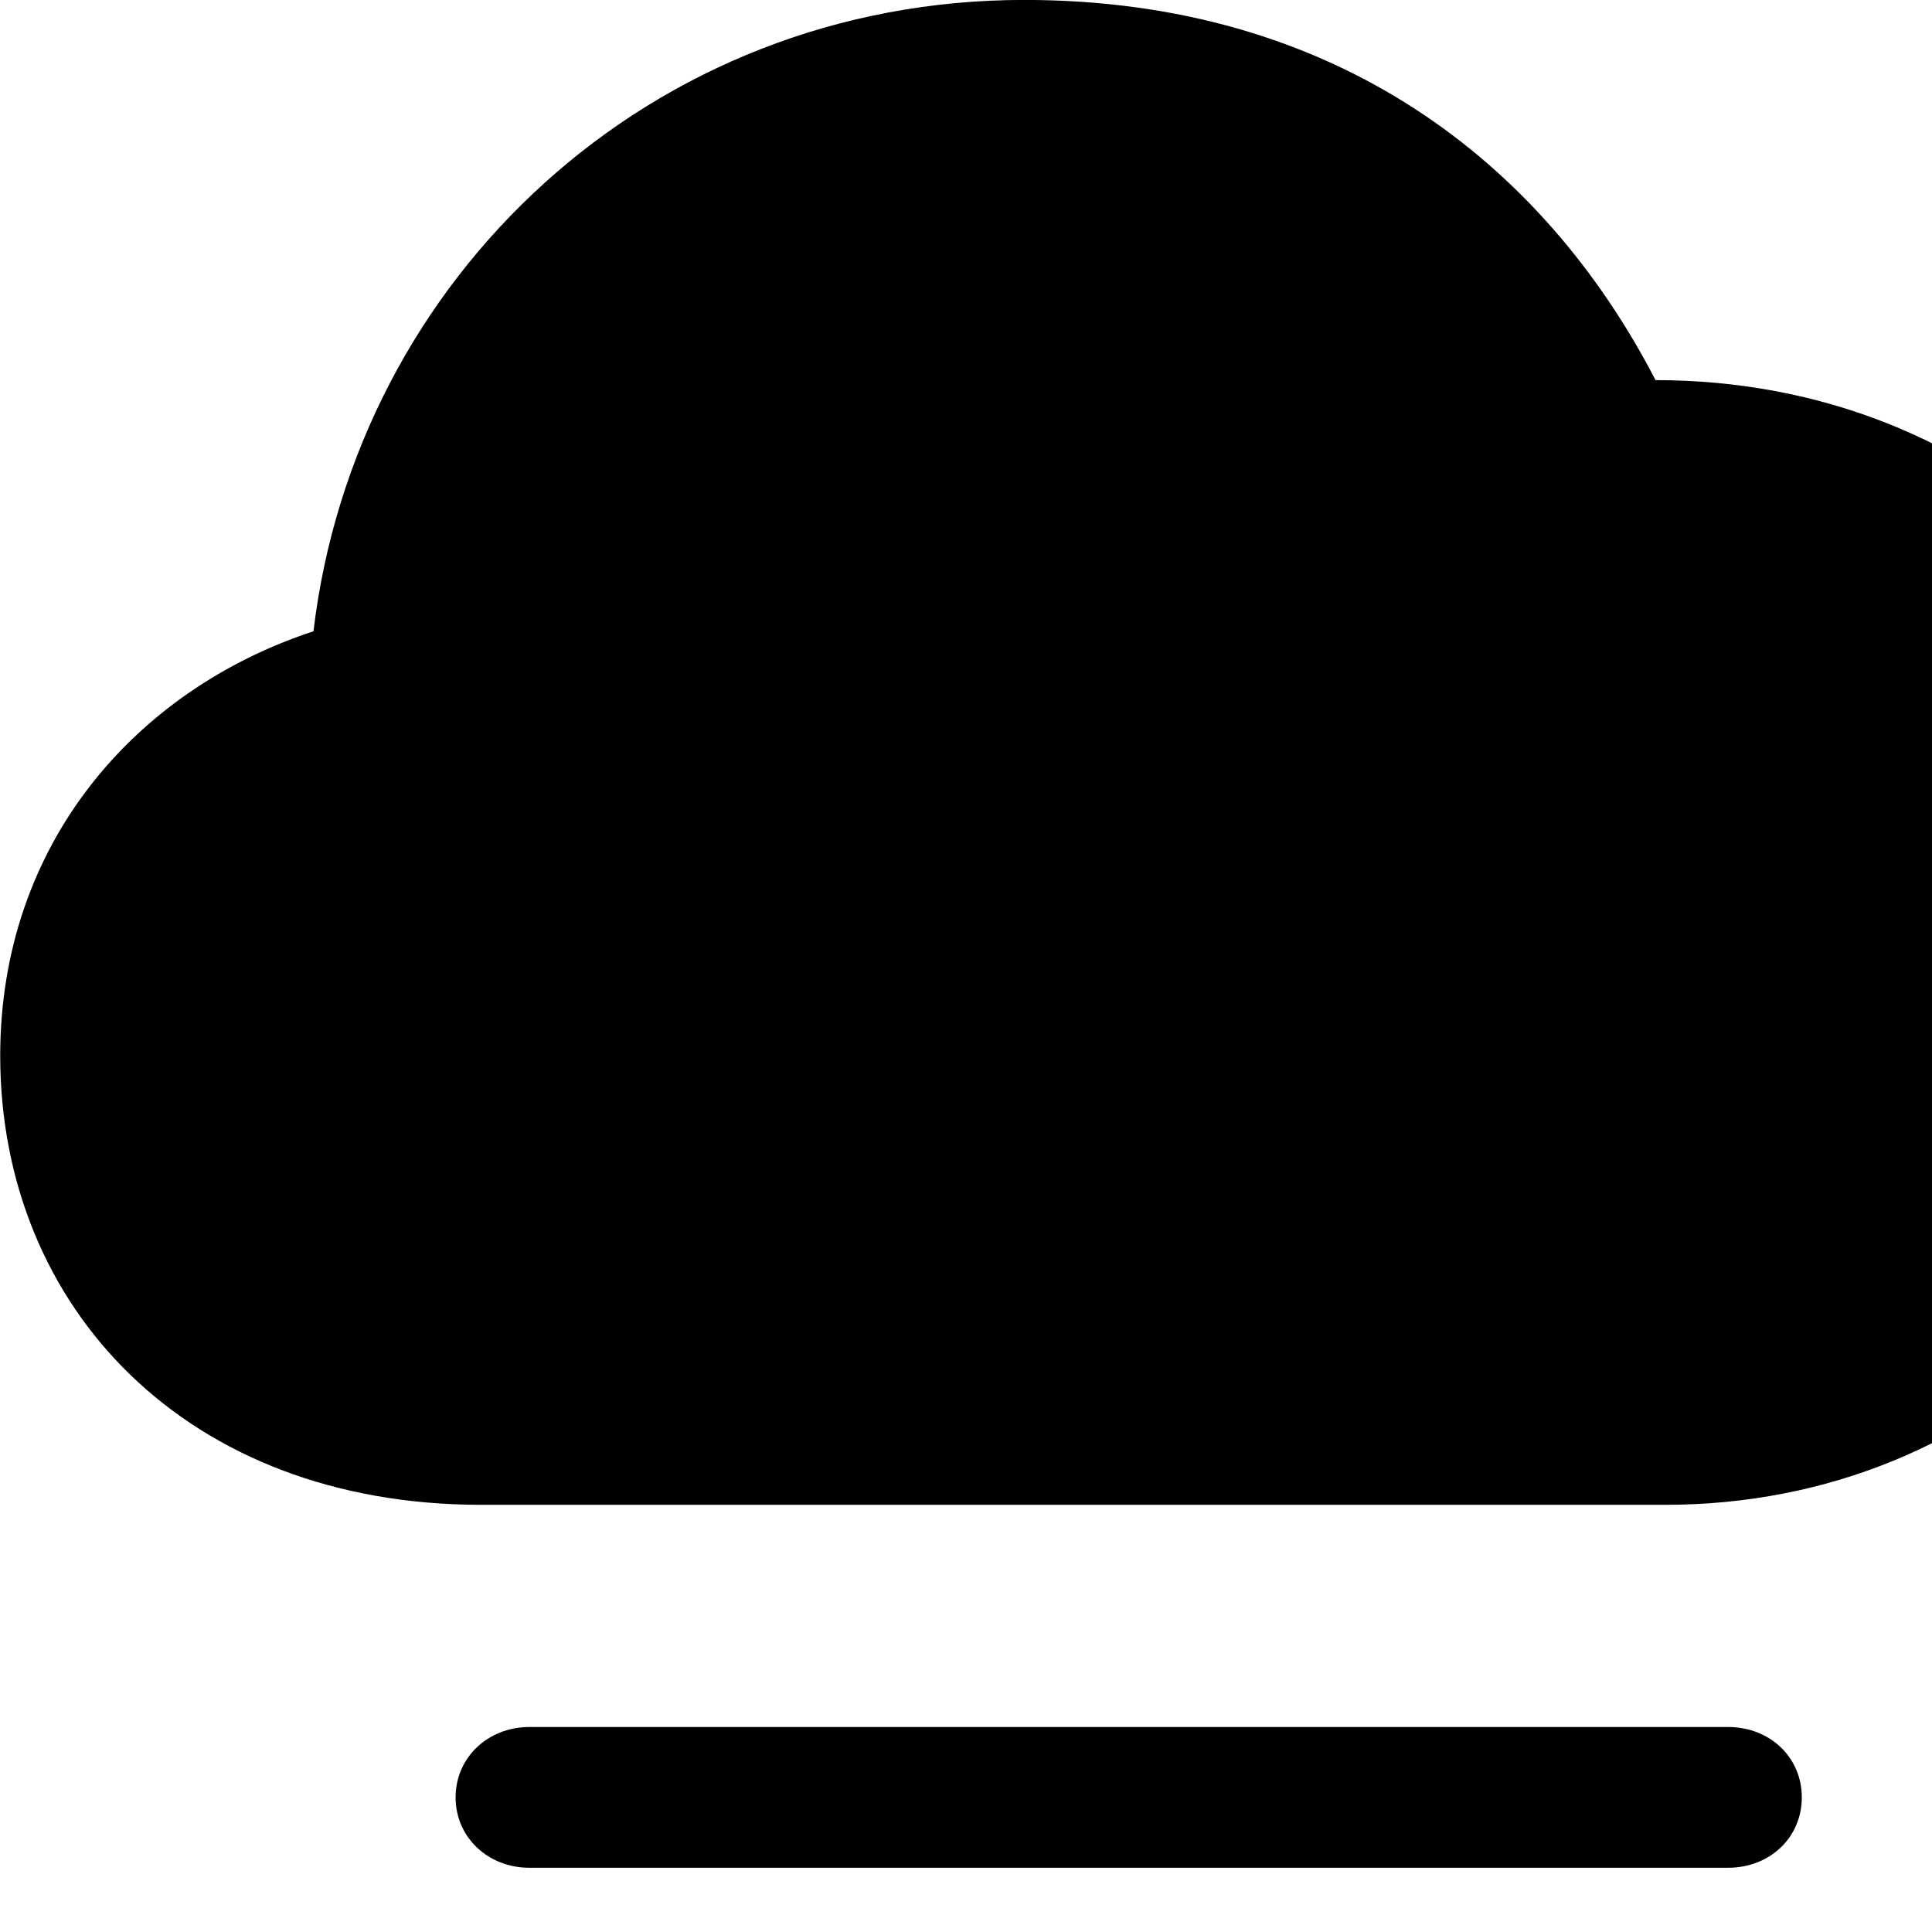 <svg xmlns="http://www.w3.org/2000/svg" viewBox="0 0 28 28" width="28" height="28">
  <path d="M6.973 21.809H24.133C28.873 21.809 32.443 18.199 32.443 13.659C32.443 9.019 28.793 5.509 23.993 5.509C22.353 2.339 19.333 -0.001 14.843 -0.001C9.433 -0.001 5.153 4.019 4.543 9.149C1.953 9.999 0.003 12.239 0.003 15.299C0.003 18.949 2.703 21.809 6.973 21.809ZM25.043 25.029H7.673C7.073 25.029 6.603 25.469 6.603 26.049C6.603 26.629 7.073 27.069 7.673 27.069H25.043C25.653 27.069 26.113 26.629 26.113 26.049C26.113 25.469 25.653 25.029 25.043 25.029ZM25.043 29.669H7.673C7.073 29.669 6.603 30.109 6.603 30.689C6.603 31.279 7.073 31.709 7.673 31.709H25.043C25.653 31.709 26.113 31.279 26.113 30.689C26.113 30.109 25.653 29.669 25.043 29.669Z" />
</svg>